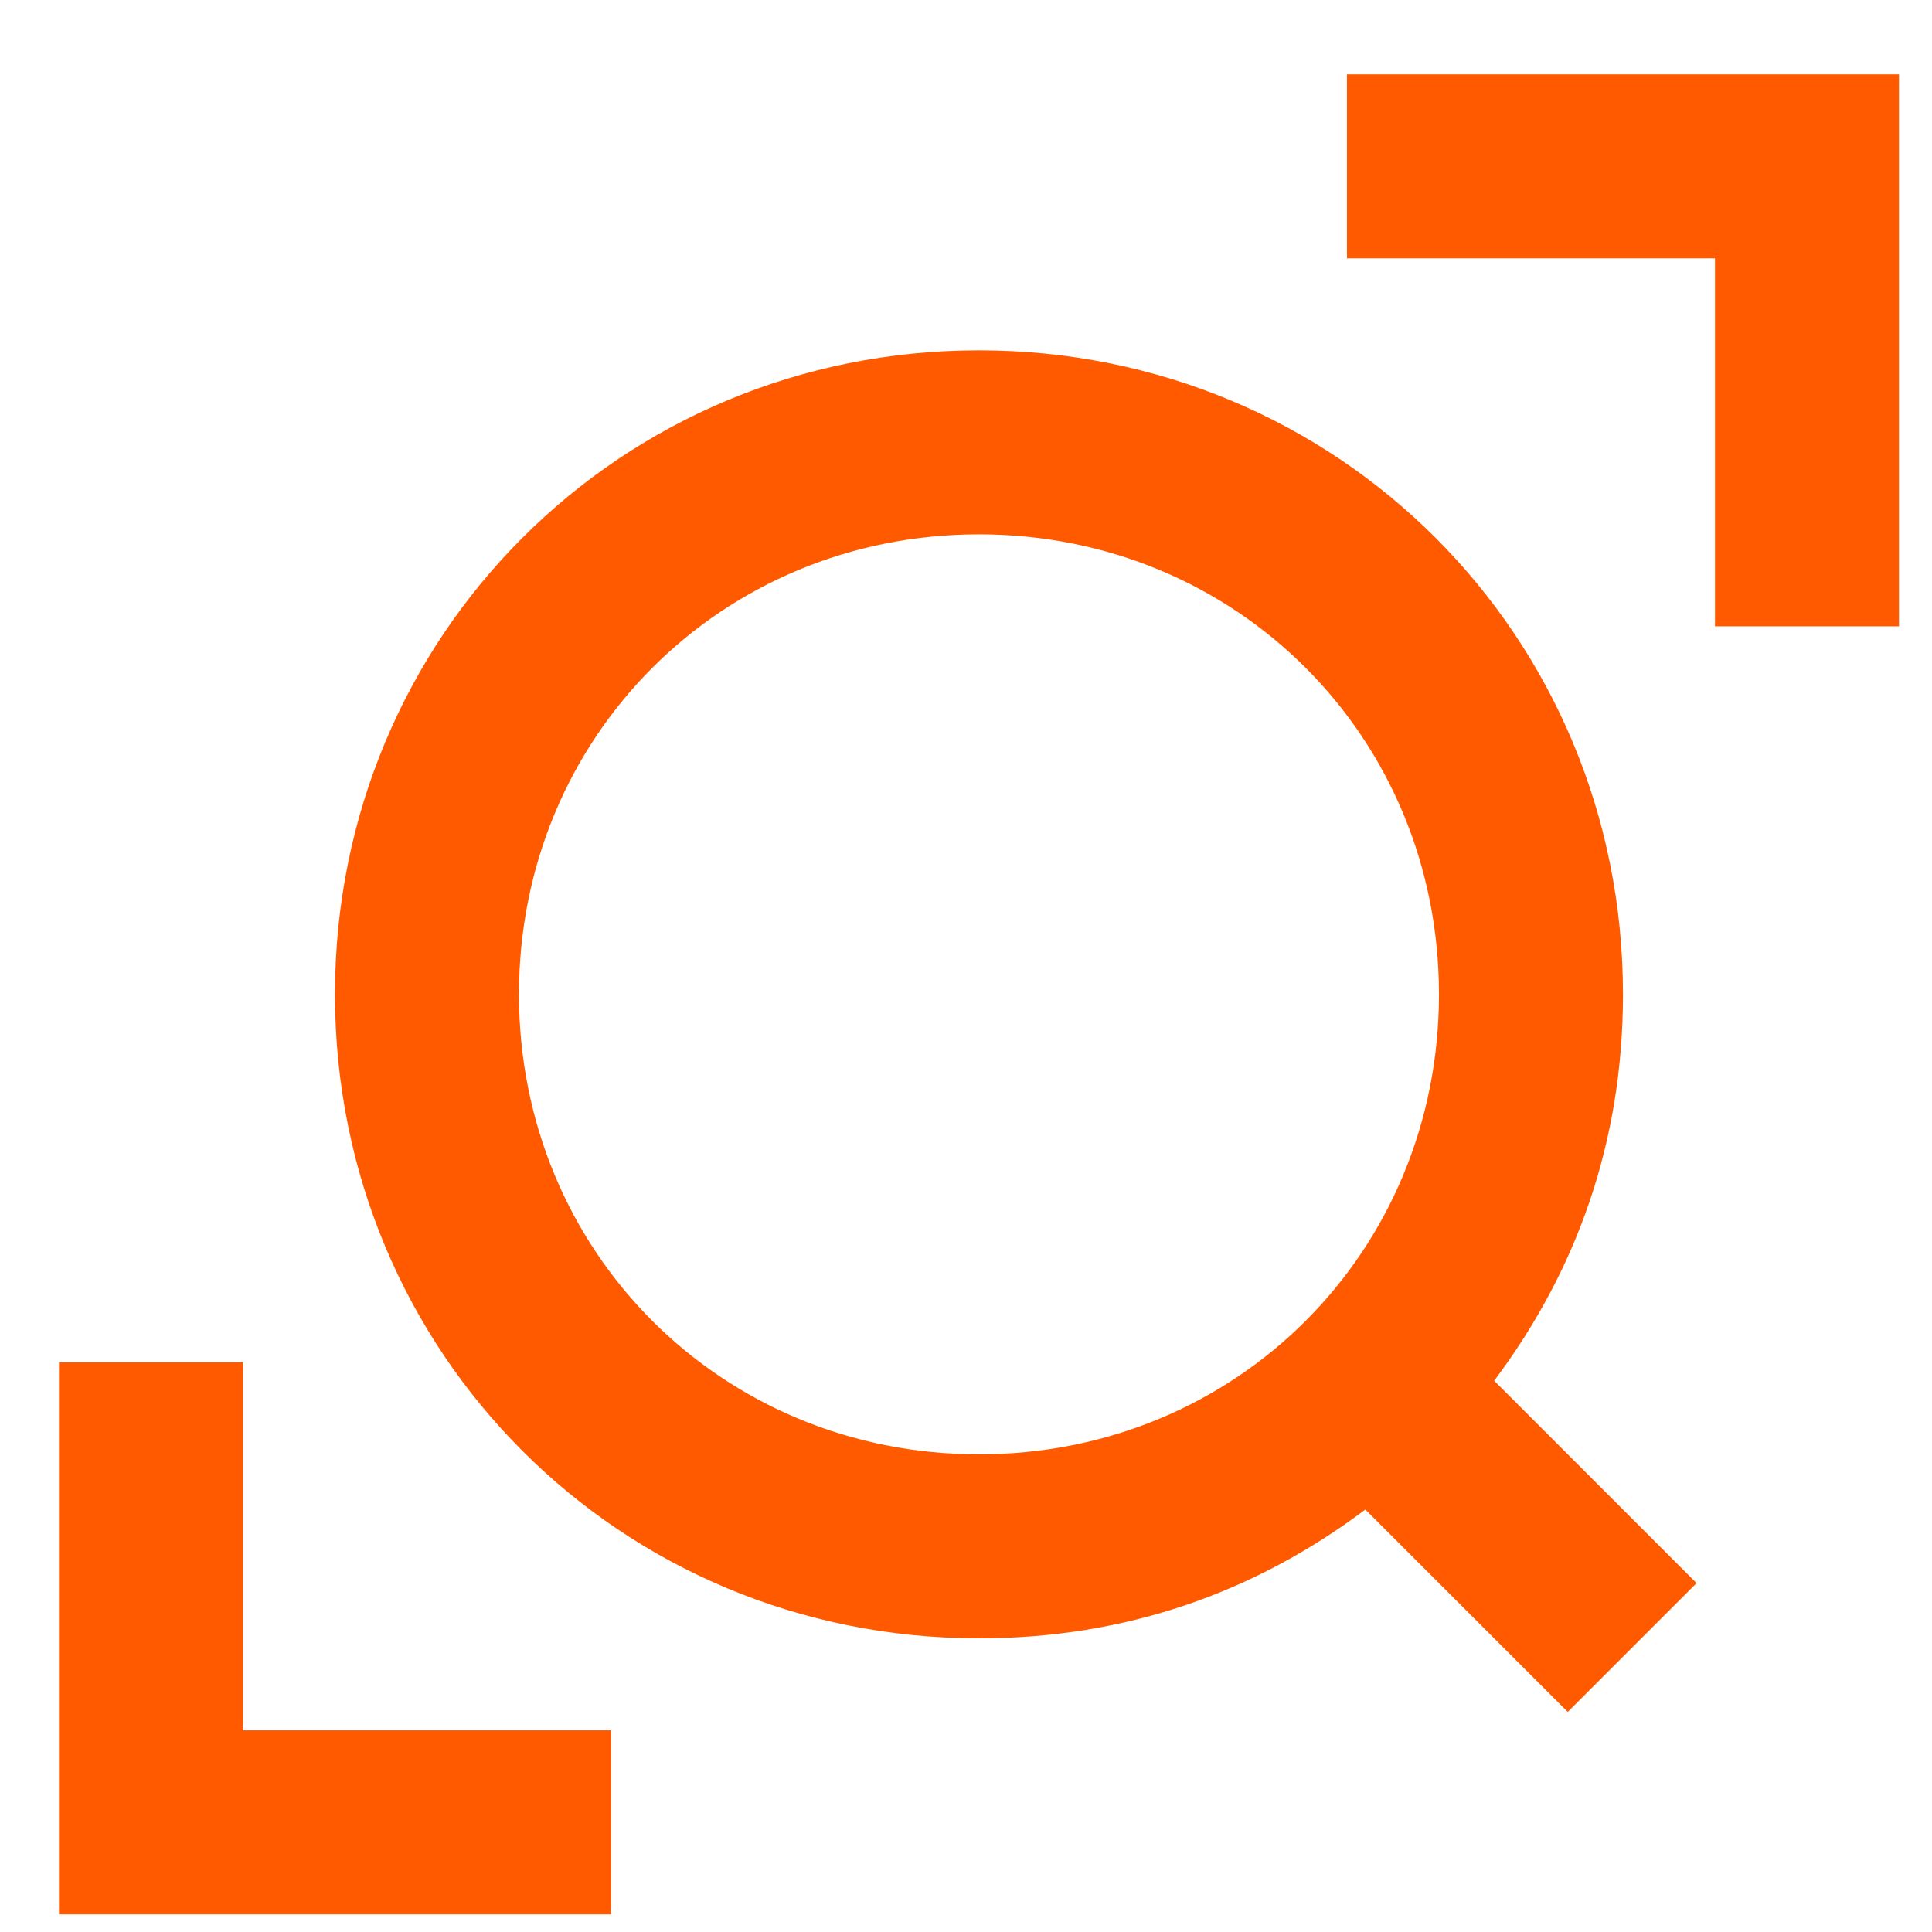<svg width="21" height="21" viewBox="0 0 21 21" fill="none" xmlns="http://www.w3.org/2000/svg">
<path d="M14.641 0.808H20.641V6.808H18.641V2.808H14.641V0.808Z" fill="#FF5A00"/>
<path d="M2.641 14.808V18.808H6.641V20.808H0.641V14.808H2.641Z" fill="#FF5A00"/>
<path d="M3.641 10.808C3.641 6.908 6.741 3.808 10.641 3.808C14.541 3.808 17.641 6.908 17.641 10.808C17.641 12.408 17.141 13.808 16.241 15.008L18.441 17.208L17.041 18.608L14.841 16.408C13.641 17.308 12.241 17.808 10.641 17.808C6.741 17.808 3.641 14.708 3.641 10.808ZM10.641 15.808C13.441 15.808 15.641 13.608 15.641 10.808C15.641 8.008 13.441 5.808 10.641 5.808C7.841 5.808 5.641 8.008 5.641 10.808C5.641 13.608 7.841 15.808 10.641 15.808Z" fill="#FF5A00"/>
</svg>
